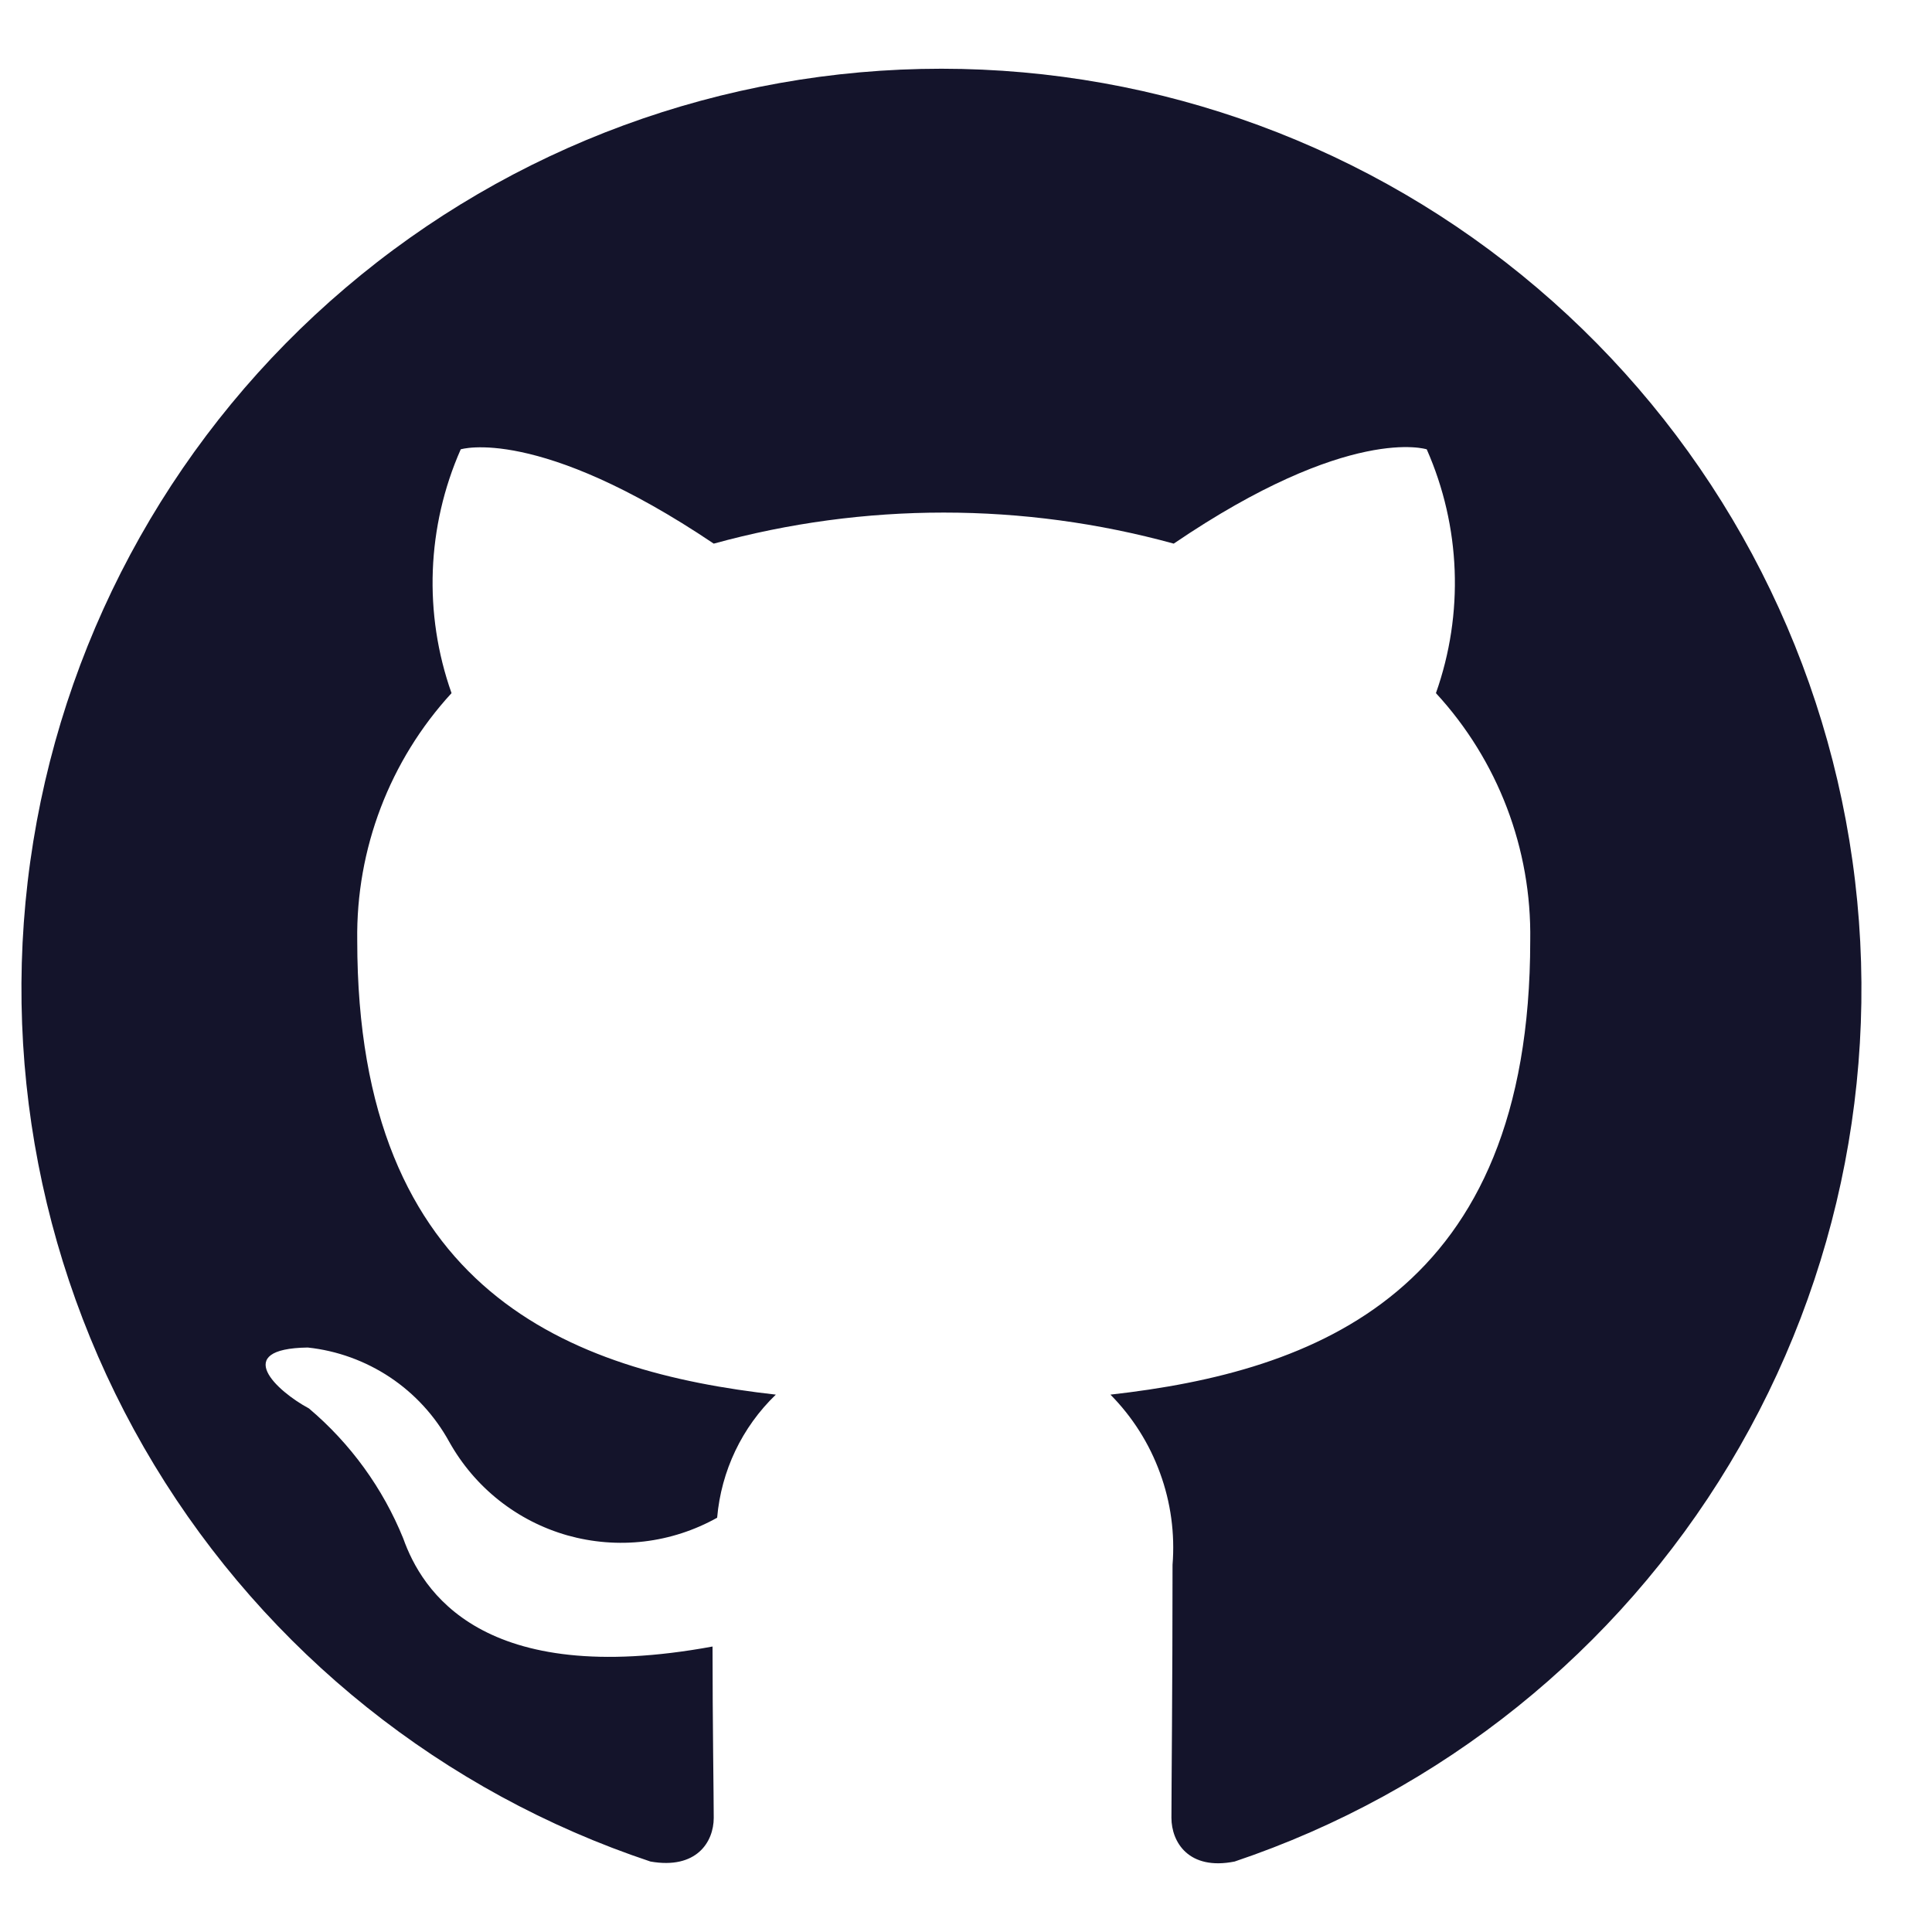 <svg width="21" height="21" viewBox="0 0 21 21" fill="none" xmlns="http://www.w3.org/2000/svg">
<path d="M10.233 0.747C7.858 0.747 5.561 1.592 3.753 3.131C1.944 4.669 0.742 6.801 0.362 9.145C-0.018 11.489 0.448 13.892 1.677 15.924C2.906 17.955 4.818 19.483 7.07 20.234C7.57 20.322 7.758 20.022 7.758 19.759C7.758 19.522 7.745 18.734 7.745 17.897C5.233 18.359 4.583 17.284 4.383 16.722C4.161 16.175 3.809 15.69 3.358 15.309C3.008 15.122 2.508 14.659 3.345 14.647C3.665 14.681 3.972 14.793 4.24 14.971C4.507 15.149 4.728 15.39 4.883 15.672C5.02 15.917 5.204 16.134 5.424 16.308C5.645 16.483 5.897 16.612 6.168 16.689C6.439 16.765 6.722 16.788 7.001 16.755C7.28 16.722 7.55 16.634 7.795 16.497C7.839 15.988 8.065 15.513 8.433 15.159C6.208 14.909 3.883 14.047 3.883 10.222C3.869 9.228 4.236 8.266 4.908 7.534C4.602 6.67 4.638 5.723 5.008 4.884C5.008 4.884 5.845 4.622 7.758 5.909C9.394 5.459 11.122 5.459 12.758 5.909C14.67 4.609 15.508 4.884 15.508 4.884C15.878 5.723 15.914 6.67 15.608 7.534C16.282 8.265 16.649 9.227 16.633 10.222C16.633 14.059 14.295 14.909 12.07 15.159C12.309 15.401 12.493 15.691 12.609 16.011C12.726 16.33 12.772 16.671 12.745 17.009C12.745 18.347 12.733 19.422 12.733 19.759C12.733 20.022 12.92 20.334 13.42 20.234C15.669 19.477 17.576 17.945 18.799 15.913C20.023 13.88 20.485 11.479 20.102 9.137C19.719 6.795 18.516 4.666 16.708 3.129C14.901 1.592 12.606 0.748 10.233 0.747Z" fill="#14142B"/>
</svg>
